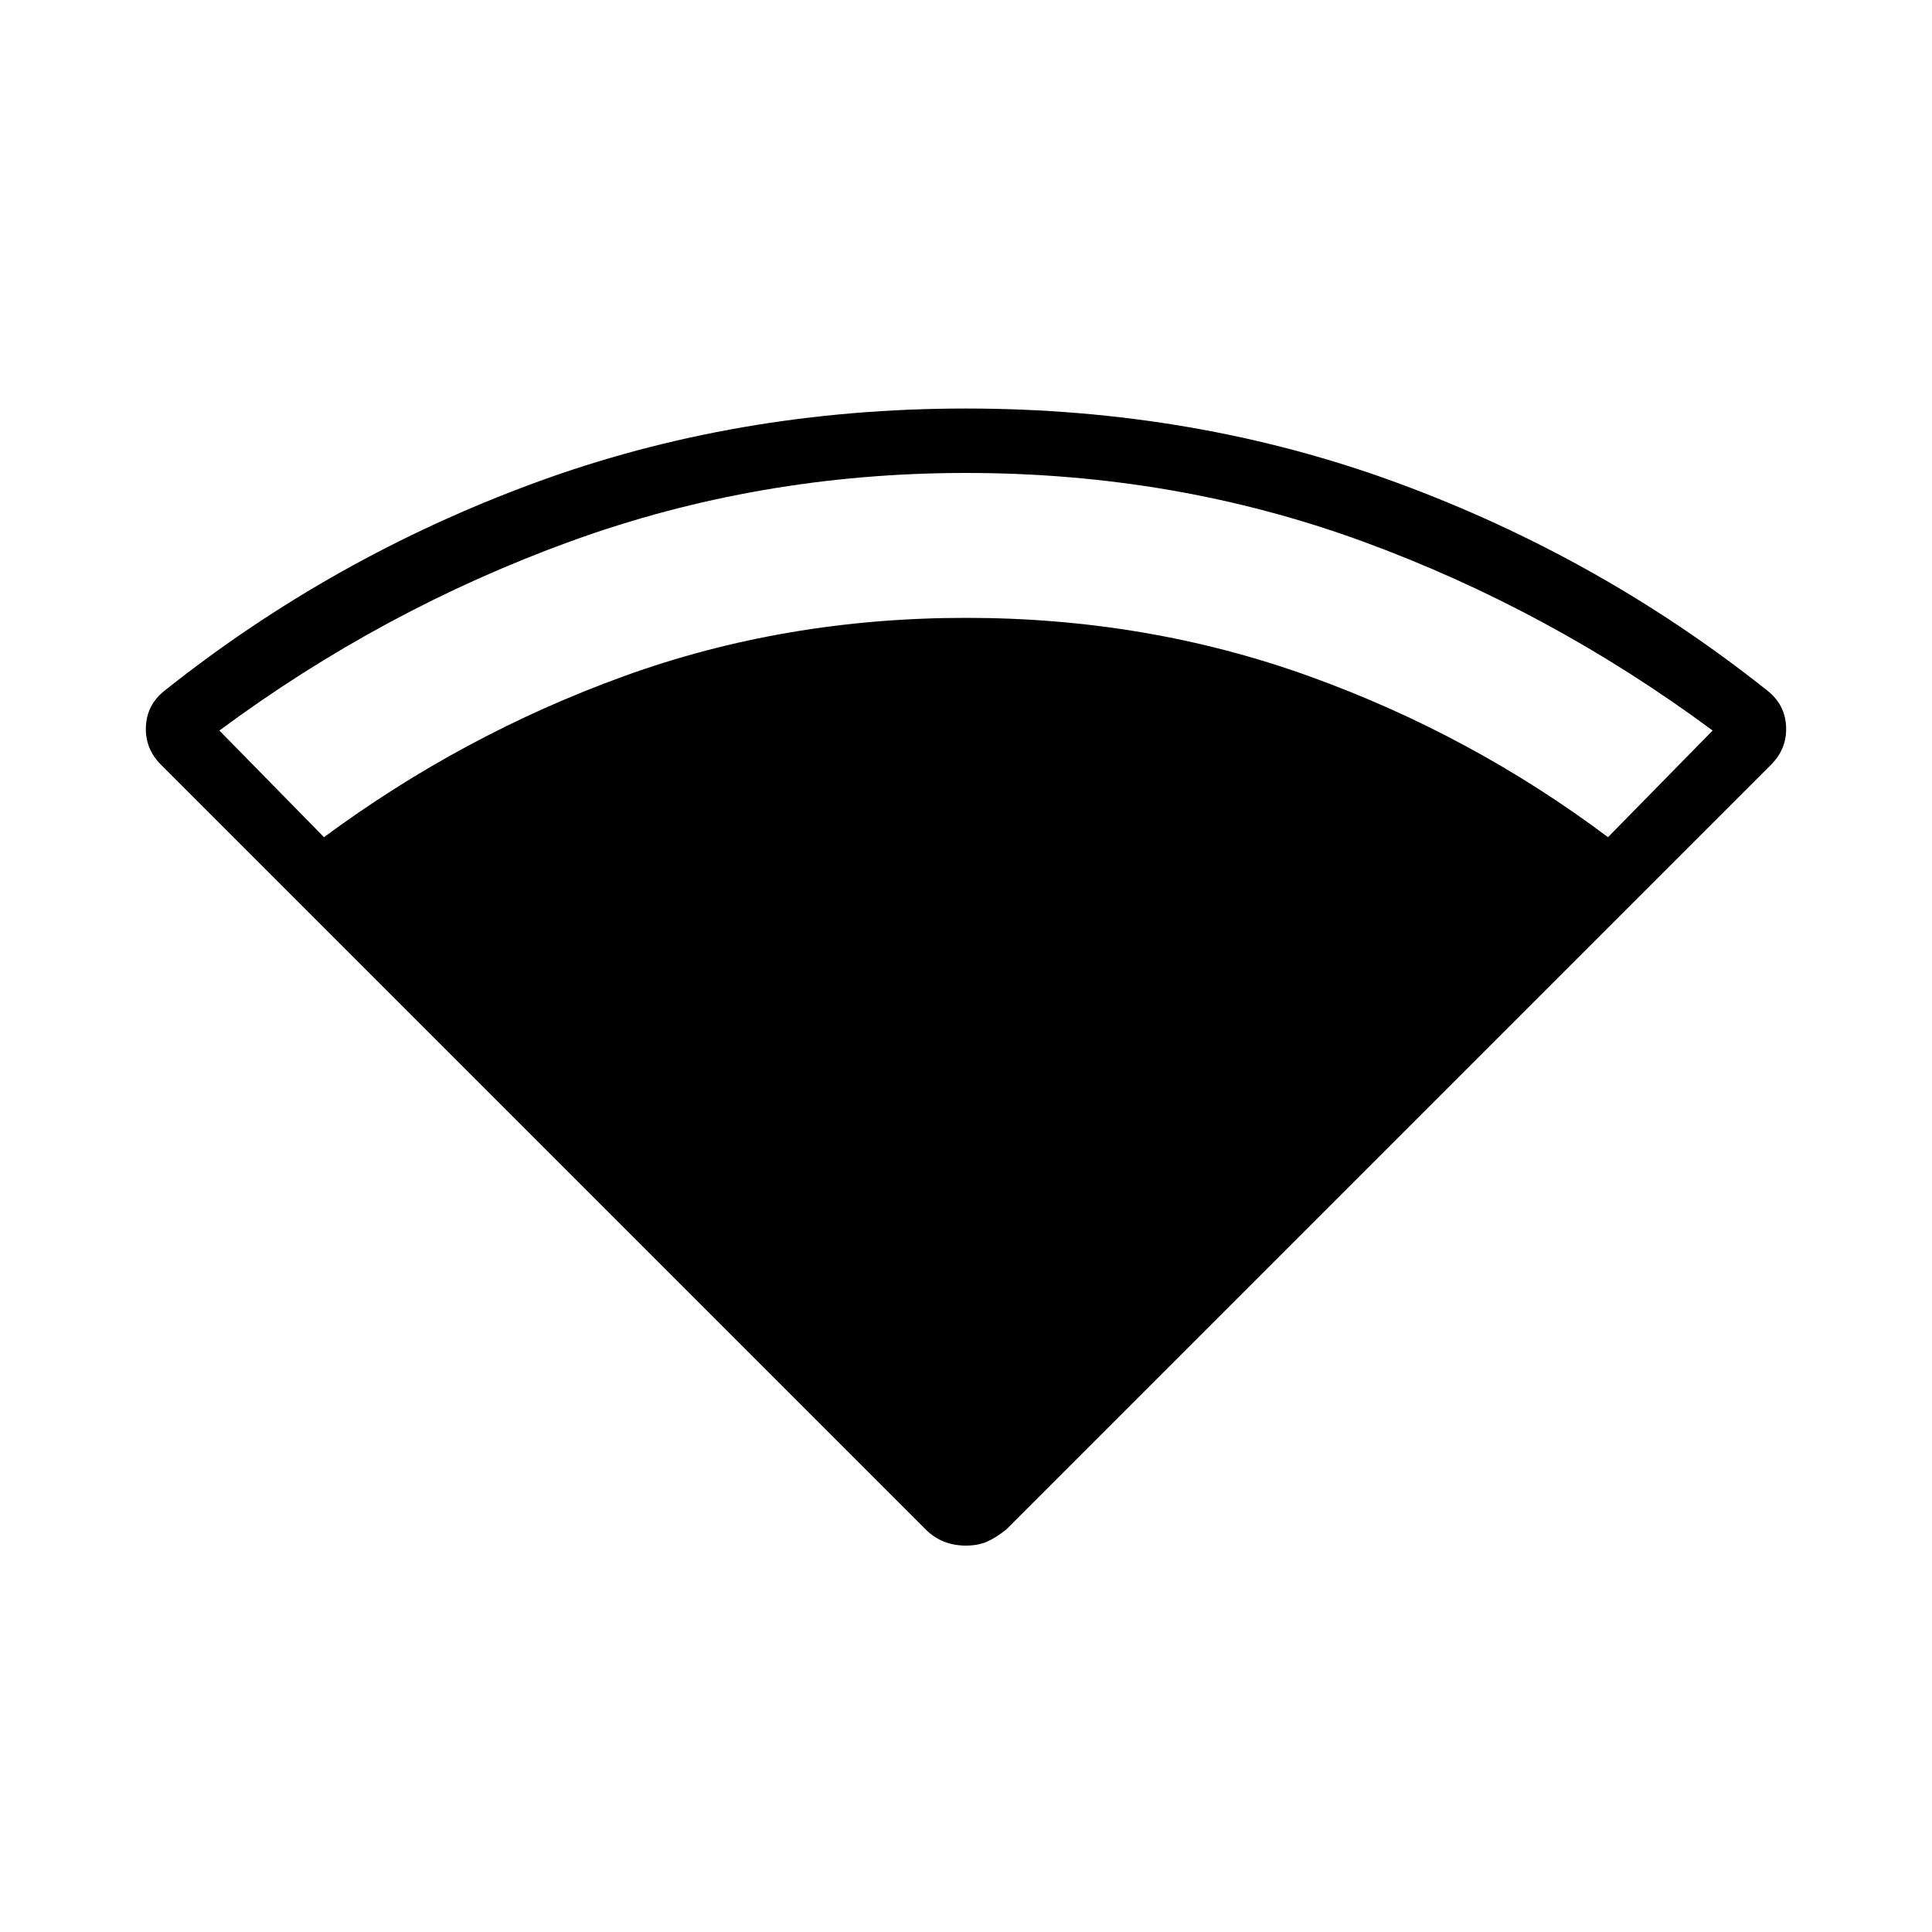 <svg xmlns="http://www.w3.org/2000/svg" height="40" width="40"><path d="M20 32q-.25 0-.458-.083-.209-.084-.375-.25L3.333 15.833Q3 15.5 3.021 15.042q.021-.459.396-.75 3.458-2.75 7.645-4.292Q15.25 8.458 20 8.458q4.75 0 8.938 1.542 4.187 1.542 7.645 4.292.375.291.396.75.021.458-.312.791L20.833 31.667q-.208.166-.395.25Q20.25 32 20 32ZM6.708 17.333Q9.583 15.208 12.917 14 16.25 12.792 20 12.792T27.104 14q3.354 1.208 6.188 3.333l2.166-2.208q-3.375-2.5-7.25-3.917Q24.333 9.792 20 9.792q-4.292 0-8.188 1.416-3.895 1.417-7.27 3.917Z"/></svg>